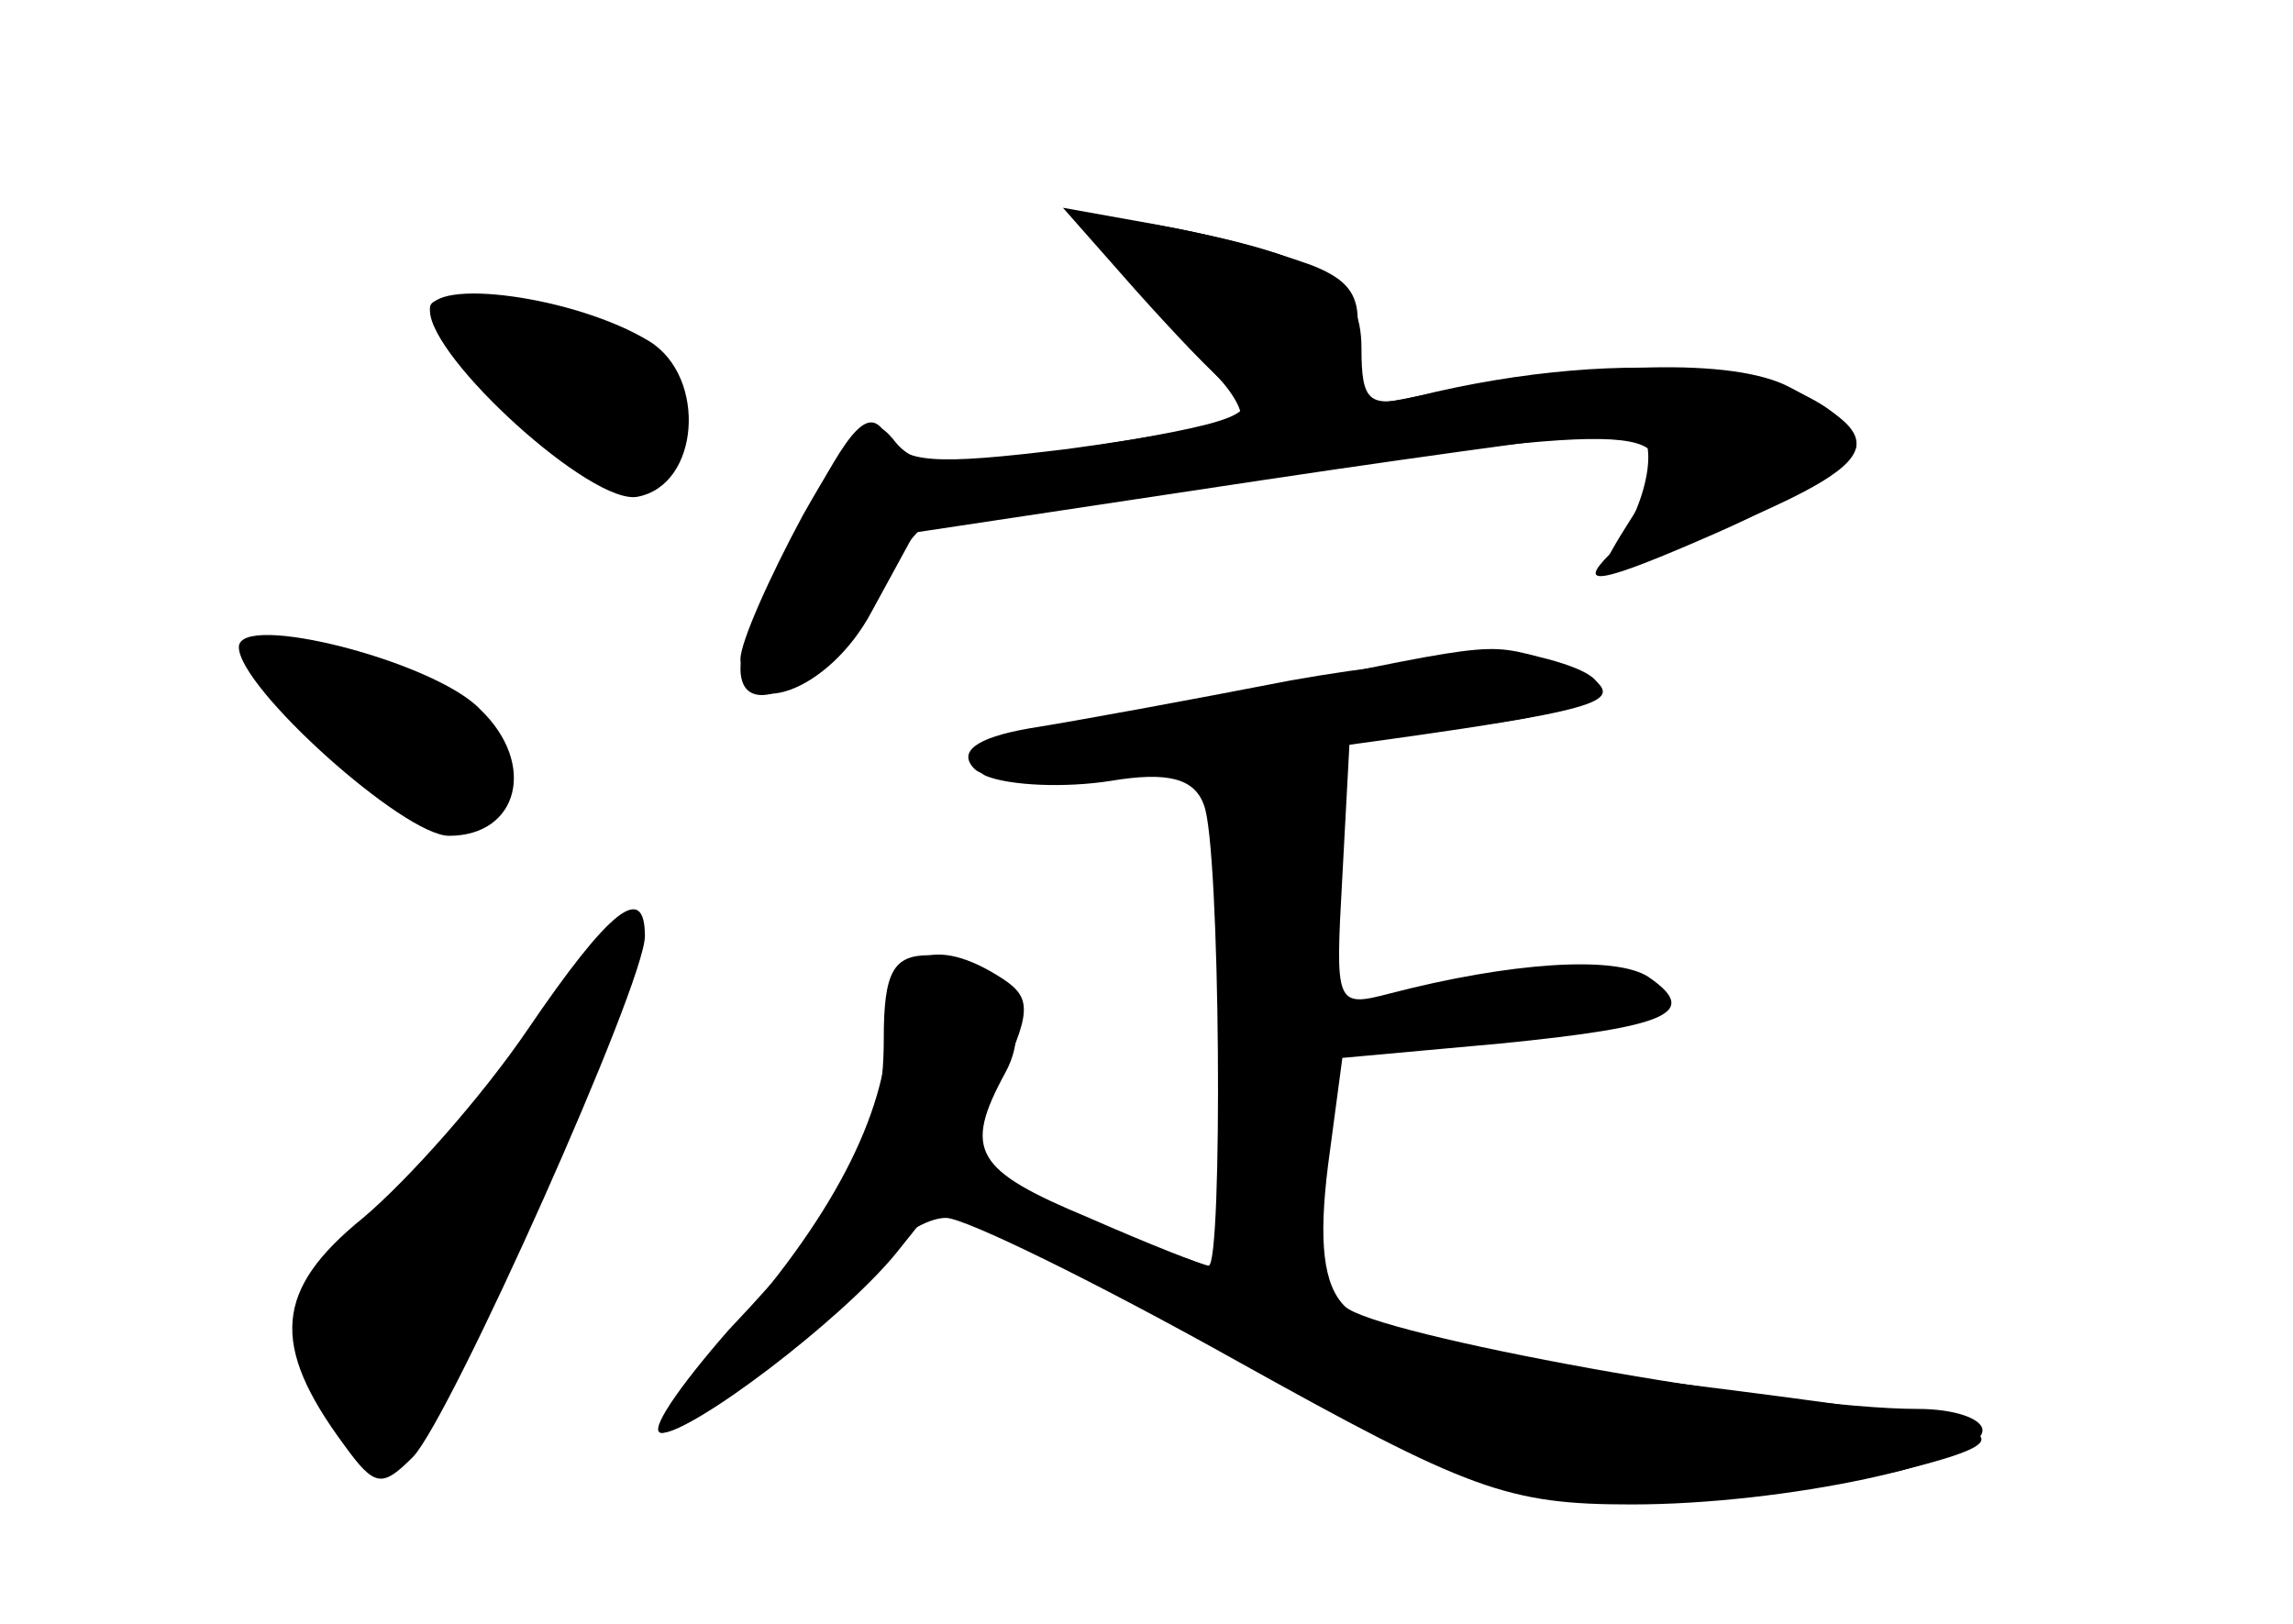 <?xml version="1.0" standalone="no"?>
<!DOCTYPE svg PUBLIC "-//W3C//DTD SVG 20010904//EN"
 "http://www.w3.org/TR/2001/REC-SVG-20010904/DTD/svg10.dtd">
<svg version="1.0" xmlns="http://www.w3.org/2000/svg"
 width="96pt" height="68pt" viewBox="0 0 96 68"
 preserveAspectRatio="xMidYMid meet">
<g transform="translate(0,68) scale(0.1,-0.1)" fill="#000000" stroke="none">
<g id="part-0" class="char-part">
  <path d="M460 586 c0 -6 24 -37 49 -63 7 -7 12 -16 10 -18 -2 -2 -35 -8 -72
-13 -57 -7 -69 -6 -76 6 -7 12 -15 4 -35 -36 -14 -28 -26 -56 -26 -62 0 -23
32 -8 51 25 12 19 24 35 27 35 4 0 70 9 146 21 161 23 175 22 149 -18 -14 -22
-15 -26 -3 -21 110 43 117 51 69 76 -23 12 -81 11 -156 -4 -29 -6 -30 -4 -26
20 4 20 0 28 -18 35 -36 13 -89 23 -89 17z"/>
  <path d="M180 550 c0 -20 68 -82 87 -78 26 5 29 50 5 65 -31 19 -92 27 -92 13z"/>
  <path d="M100 409 c0 -17 69 -79 88 -79 29 0 37 30 13 53 -19 20 -101 41 -101
26z"/>
  <path d="M500 385 c-72 -15 -99 -25 -87 -30 10 -4 33 -5 52 -2 24 4 35 1 39
-10 7 -17 8 -193 2 -193 -2 0 -25 9 -50 20 -48 20 -53 28 -35 61 13 24 -4 49
-32 49 -15 0 -19 -7 -19 -35 0 -43 -13 -67 -65 -122 -21 -24 -34 -43 -28 -43
13 0 72 47 91 72 7 10 20 18 28 18 8 0 63 -27 122 -60 97 -54 113 -60 165 -60
65 0 147 18 147 31 0 5 -12 9 -27 9 -58 0 -228 31 -240 43 -9 9 -11 27 -7 59
l6 45 66 6 c71 7 84 13 62 28 -14 9 -58 6 -108 -7 -23 -6 -23 -5 -20 49 l3 56
52 7 c56 7 68 18 31 28 -28 7 -19 8 -148 -19z"/>
  <path d="M221 249 c-19 -28 -50 -63 -69 -79 -37 -30 -39 -53 -8 -95 13 -18 16
-18 29 -5 16 17 97 198 97 218 0 23 -15 11 -49 -39z"/>
</g>
<g id="part-1" class="char-part">
  <path d="M180 551 c0 -15 63 -71 81 -71 28 0 34 20 12 42 -20 19 -93 42 -93
29z"/>
  <path d="M130 375 c39 -40 80 -47 80 -14 0 22 -51 49 -92 49 -20 0 -20 -2 12
-35z"/>
  <path d="M231 254 c-14 -20 -44 -54 -67 -77 -41 -41 -42 -43 -29 -75 8 -17 20
-32 28 -32 14 0 101 192 95 210 -2 5 -14 -6 -27 -26z"/>
</g>
<g id="part-2" class="char-part">
  <path d="M475 559 c17 -19 34 -37 40 -41 15 -11 4 -15 -65 -26 -54 -9 -67 -8
-76 4 -10 12 -16 7 -38 -32 -14 -26 -26 -53 -26 -60 0 -27 37 -14 55 20 l18
33 146 22 c80 12 149 21 154 21 13 0 7 -33 -9 -52 -14 -14 -5 -13 45 9 34 15
60 31 58 37 -11 33 -95 42 -184 20 -20 -5 -23 -2 -23 20 0 29 -18 39 -86 52
l-39 7 30 -34z"/>
</g>
<g id="part-3" class="char-part">
  <path d="M540 395 c-41 -8 -90 -17 -109 -20 -23 -4 -30 -10 -23 -17 7 -7 49
-5 134 7 119 16 136 20 127 29 -12 13 -62 13 -129 1z"/>
</g>
<g id="part-4" class="char-part">
  <path d="M372 251 c-1 -38 -24 -82 -69 -132 -19 -21 -31 -39 -26 -39 13 0 75
47 98 75 l20 25 115 -65 c107 -59 119 -64 175 -64 33 1 83 7 110 13 60 15 50
19 -95 37 -82 10 -141 27 -272 78 l-28 10 17 36 c15 31 15 37 3 45 -29 19 -47
11 -48 -19z"/>
</g>
</g>
</svg>